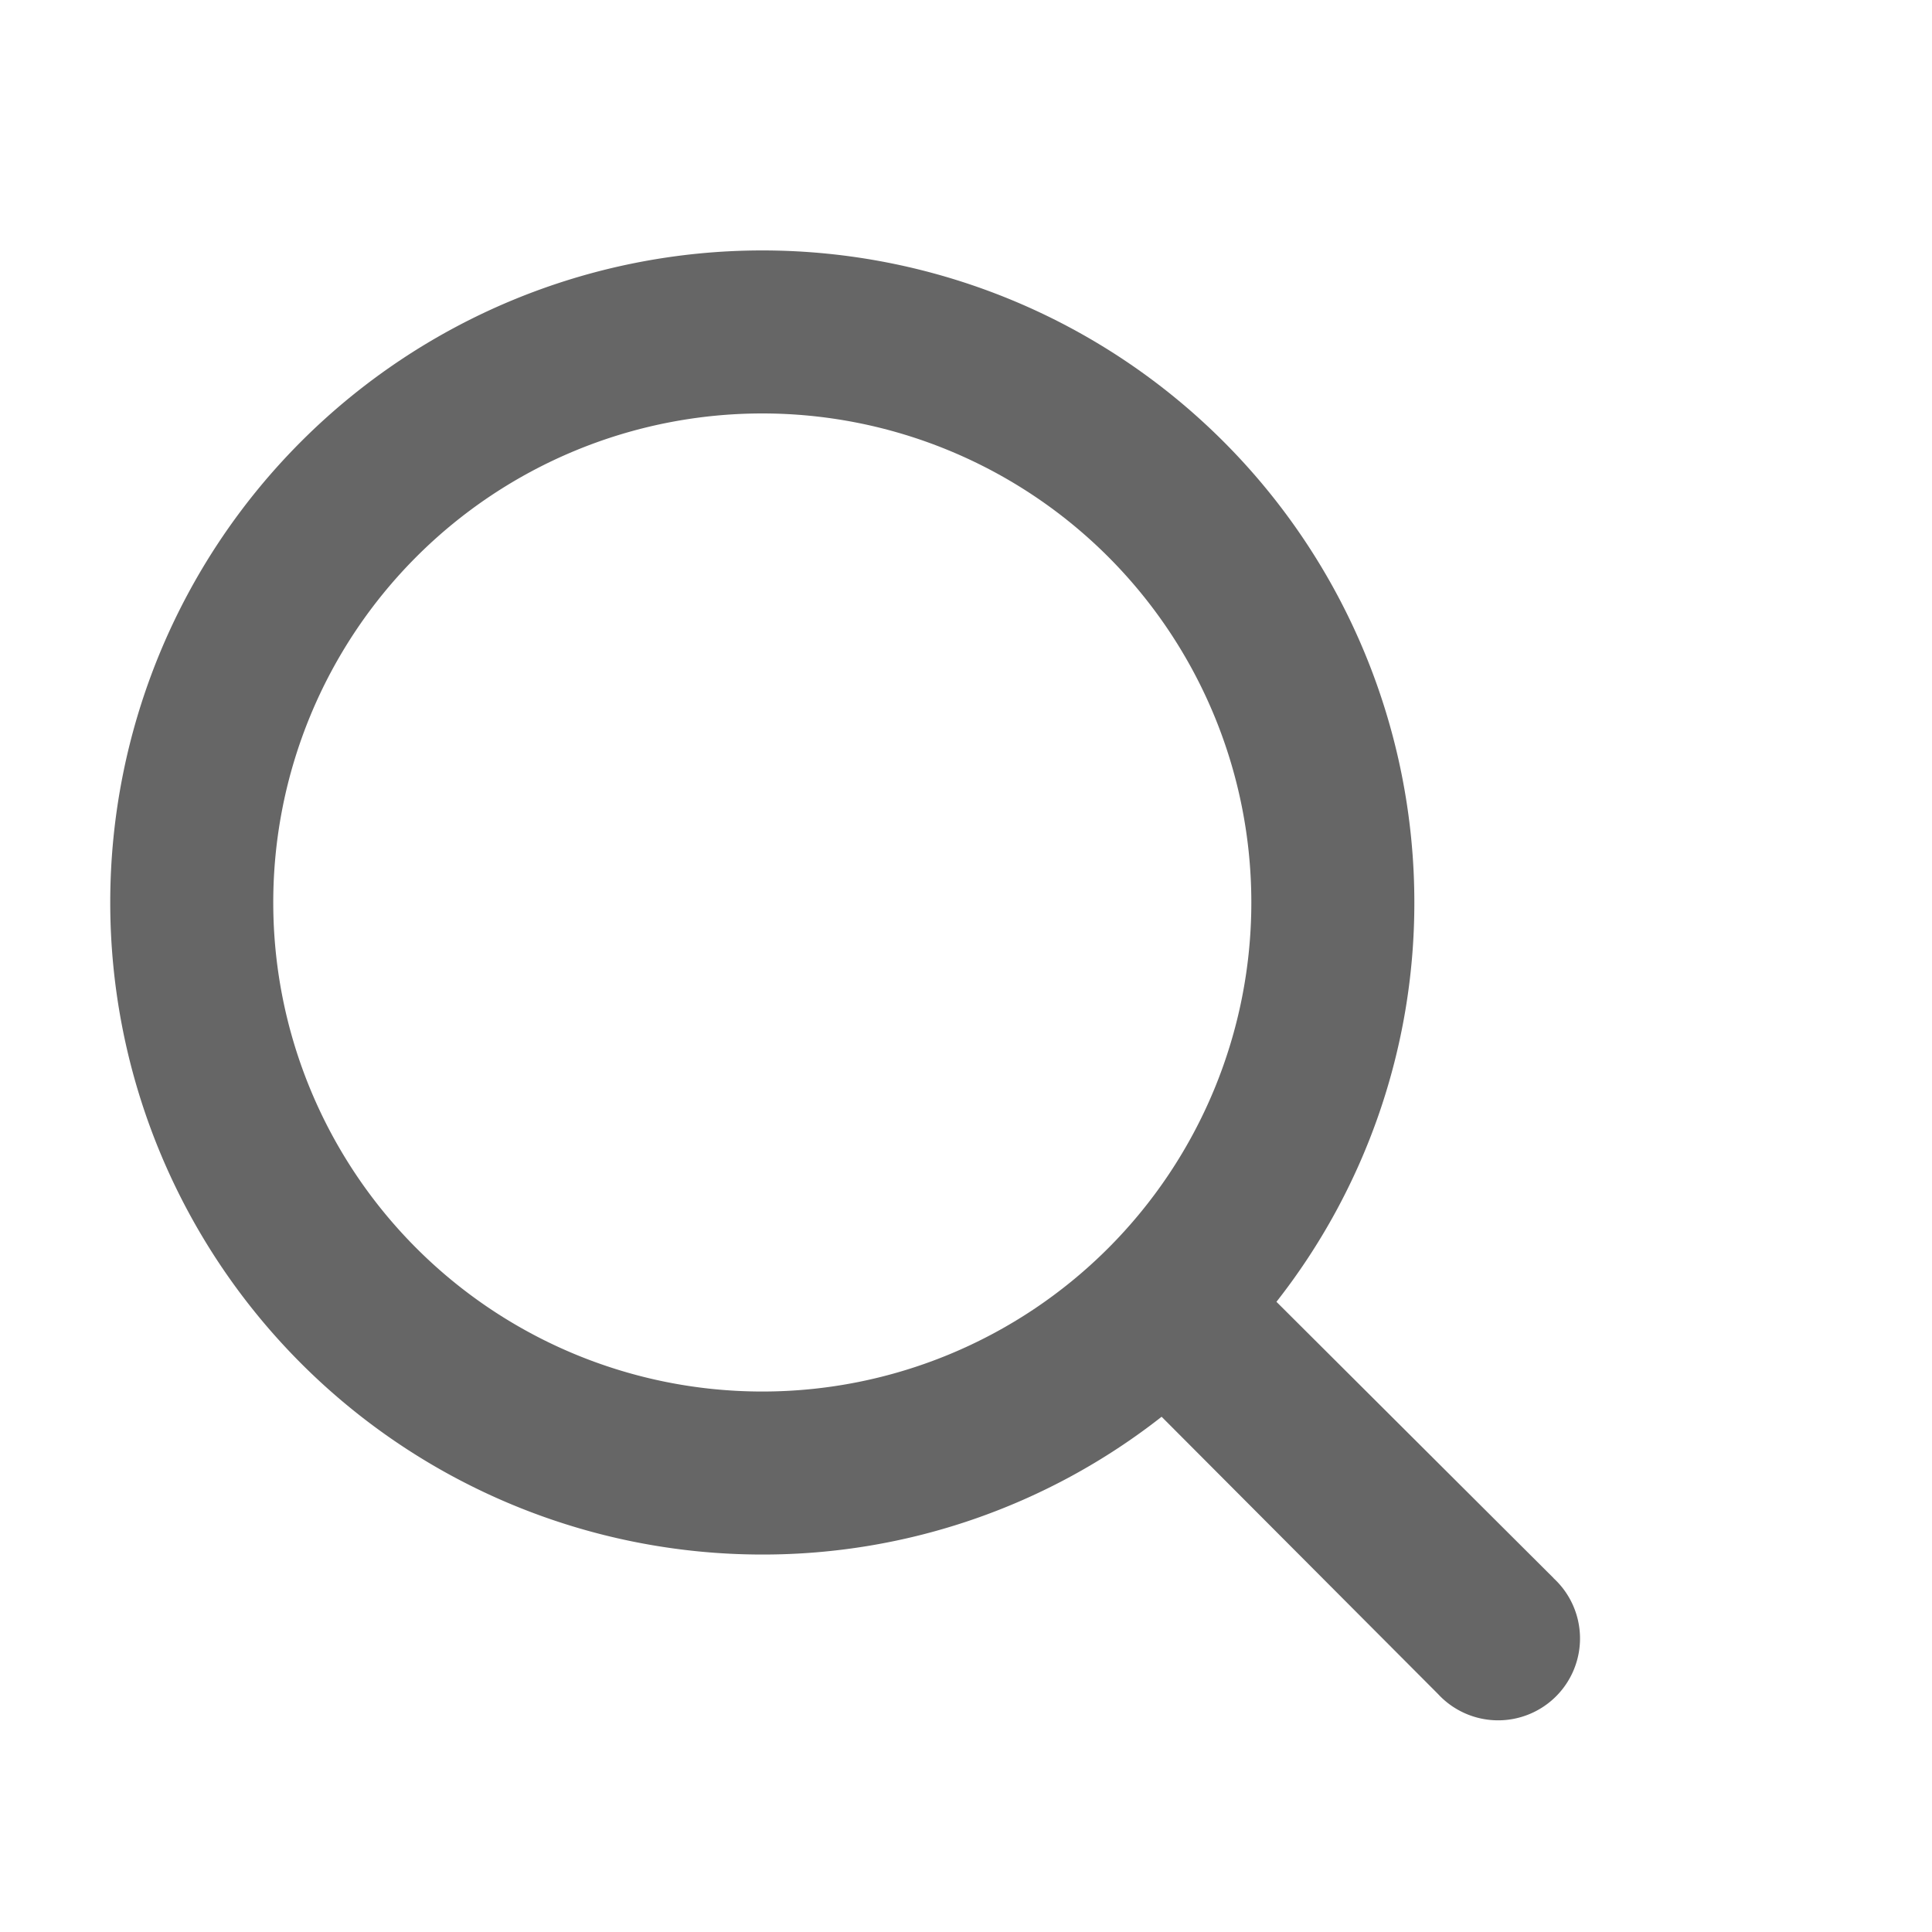 <svg xmlns="http://www.w3.org/2000/svg" width="16" height="16" viewBox="0 0 16 16"><defs><style>.a,.b{fill:#666;}.a{opacity:0;}</style></defs><g transform="translate(-0.406 0.015)"><g transform="translate(0 0)"><rect class="a" width="16" height="16" transform="translate(0.406 -0.015)"/><path class="b" d="M14.953,13.995l-2.295-2.288A5.346,5.346,0,0,0,13.8,8.4a5.4,5.4,0,1,0-5.4,5.4,5.346,5.346,0,0,0,3.307-1.141l2.288,2.295a.678.678,0,1,0,.958-.958ZM4.35,8.4a4.05,4.05,0,1,1,4.05,4.05A4.05,4.05,0,0,1,4.35,8.4Z" transform="translate(-1.681 -0.941)"/></g></g></svg>